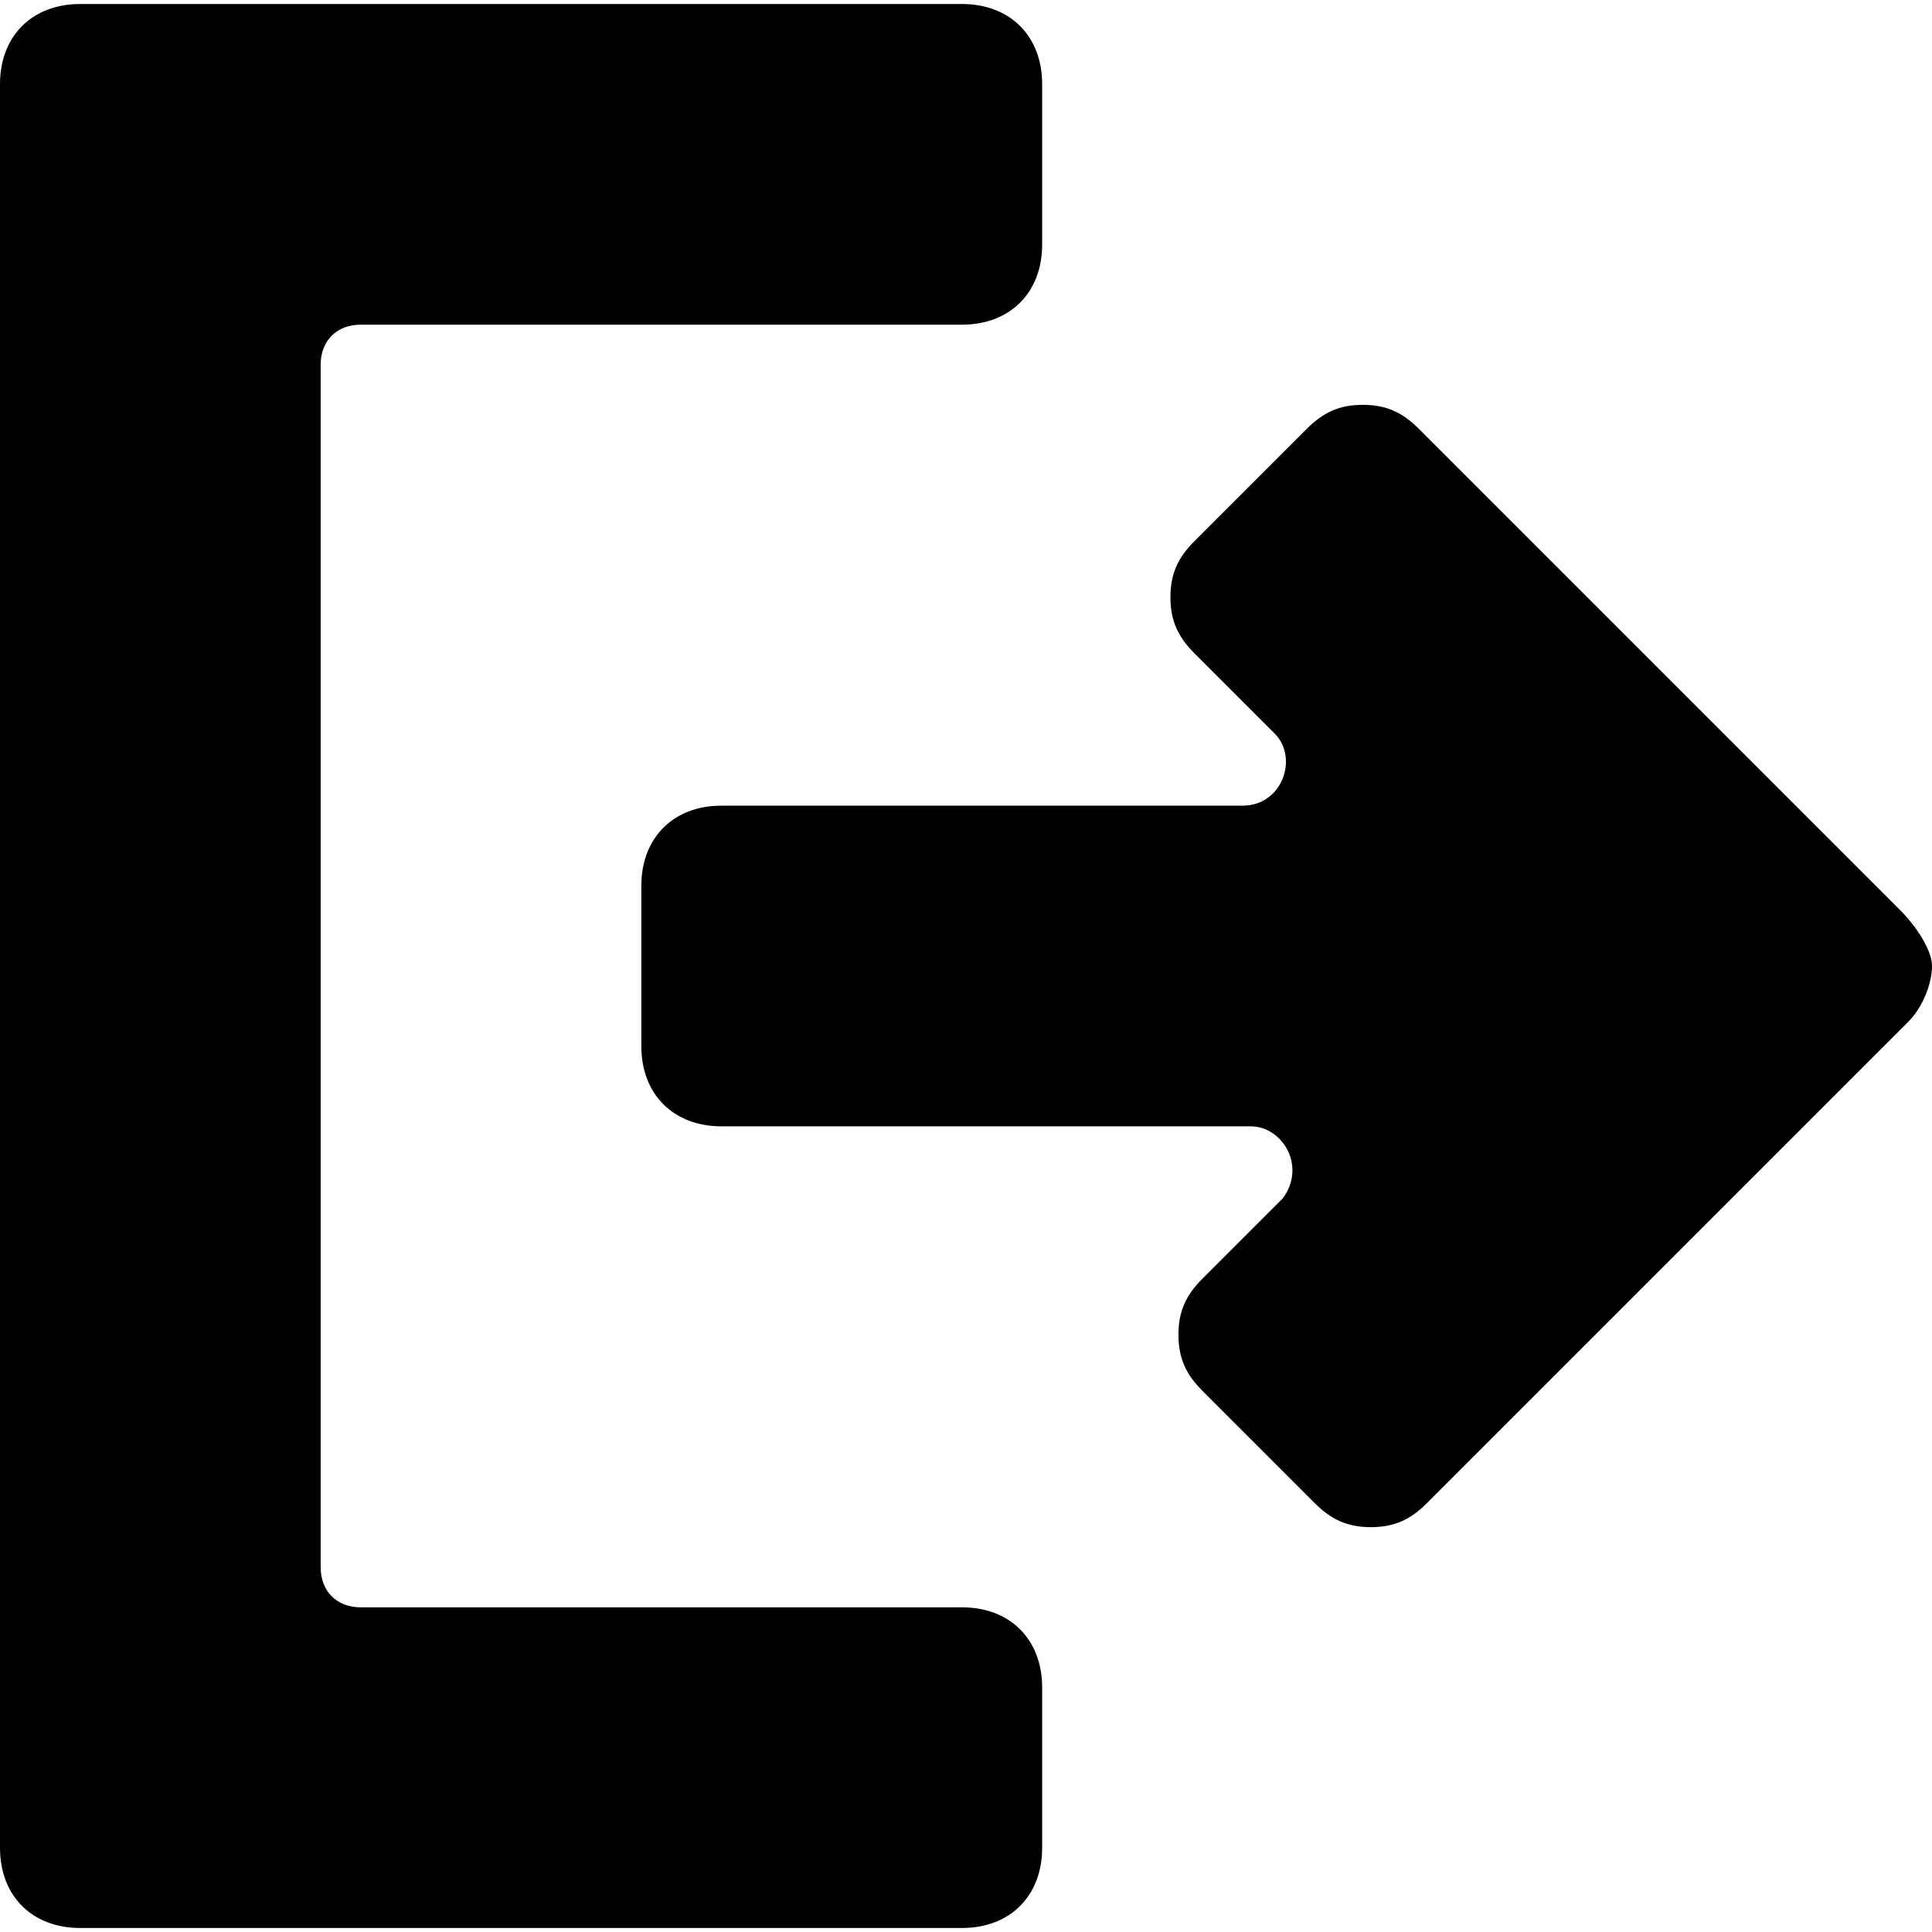 <?xml version='1.0' encoding='iso-8859-1'?>
<svg version="1.1" xmlns="http://www.w3.org/2000/svg" viewBox="0 0 24.1 24.1" xmlns:xlink="http://www.w3.org/1999/xlink" enable-background="new 0 0 24.1 24.1">
  <g>
    <path d="m12,20.05h-7.5c-0.3,0-0.5-0.2-0.5-0.5v-15c0-0.3 0.2-0.5 0.5-0.5h7.5c0.6,0 1-0.4 1-1v-2c0-0.6-0.4-1-1-1h-11c-0.6,0-1,0.4-1,1v22c0,0.6 0.4,1 1,1h11c0.6,0 1-0.4 1-1v-2c0-0.6-0.4-1-1-1z"/>
    <path d="m23.7,11.35l-6-6c-0.2-0.2-0.4-0.3-0.7-0.3-0.3,0-0.5,0.1-0.7,0.3l-1.4,1.4c-0.2,0.2-0.3,0.4-0.3,0.7 0,0.3 0.1,0.5 0.3,0.7l1,1c0.3,0.3 0.1,0.9-0.4,0.9h-6.5c-0.6,0-1,0.4-1,1v2c0,0.6 0.4,1 1,1h6.6c0.4,0 0.7,0.5 0.4,0.9l-1,1c-0.2,0.2-0.3,0.4-0.3,0.7s0.1,0.5 0.3,0.7l1.4,1.4c0.2,0.2 0.4,0.3 0.7,0.3 0.3,0 0.5-0.1 0.7-0.3l6-6c0.2-0.2 0.3-0.5 0.3-0.7s-0.2-0.5-0.4-0.7z"/>
  </g>
</svg>
